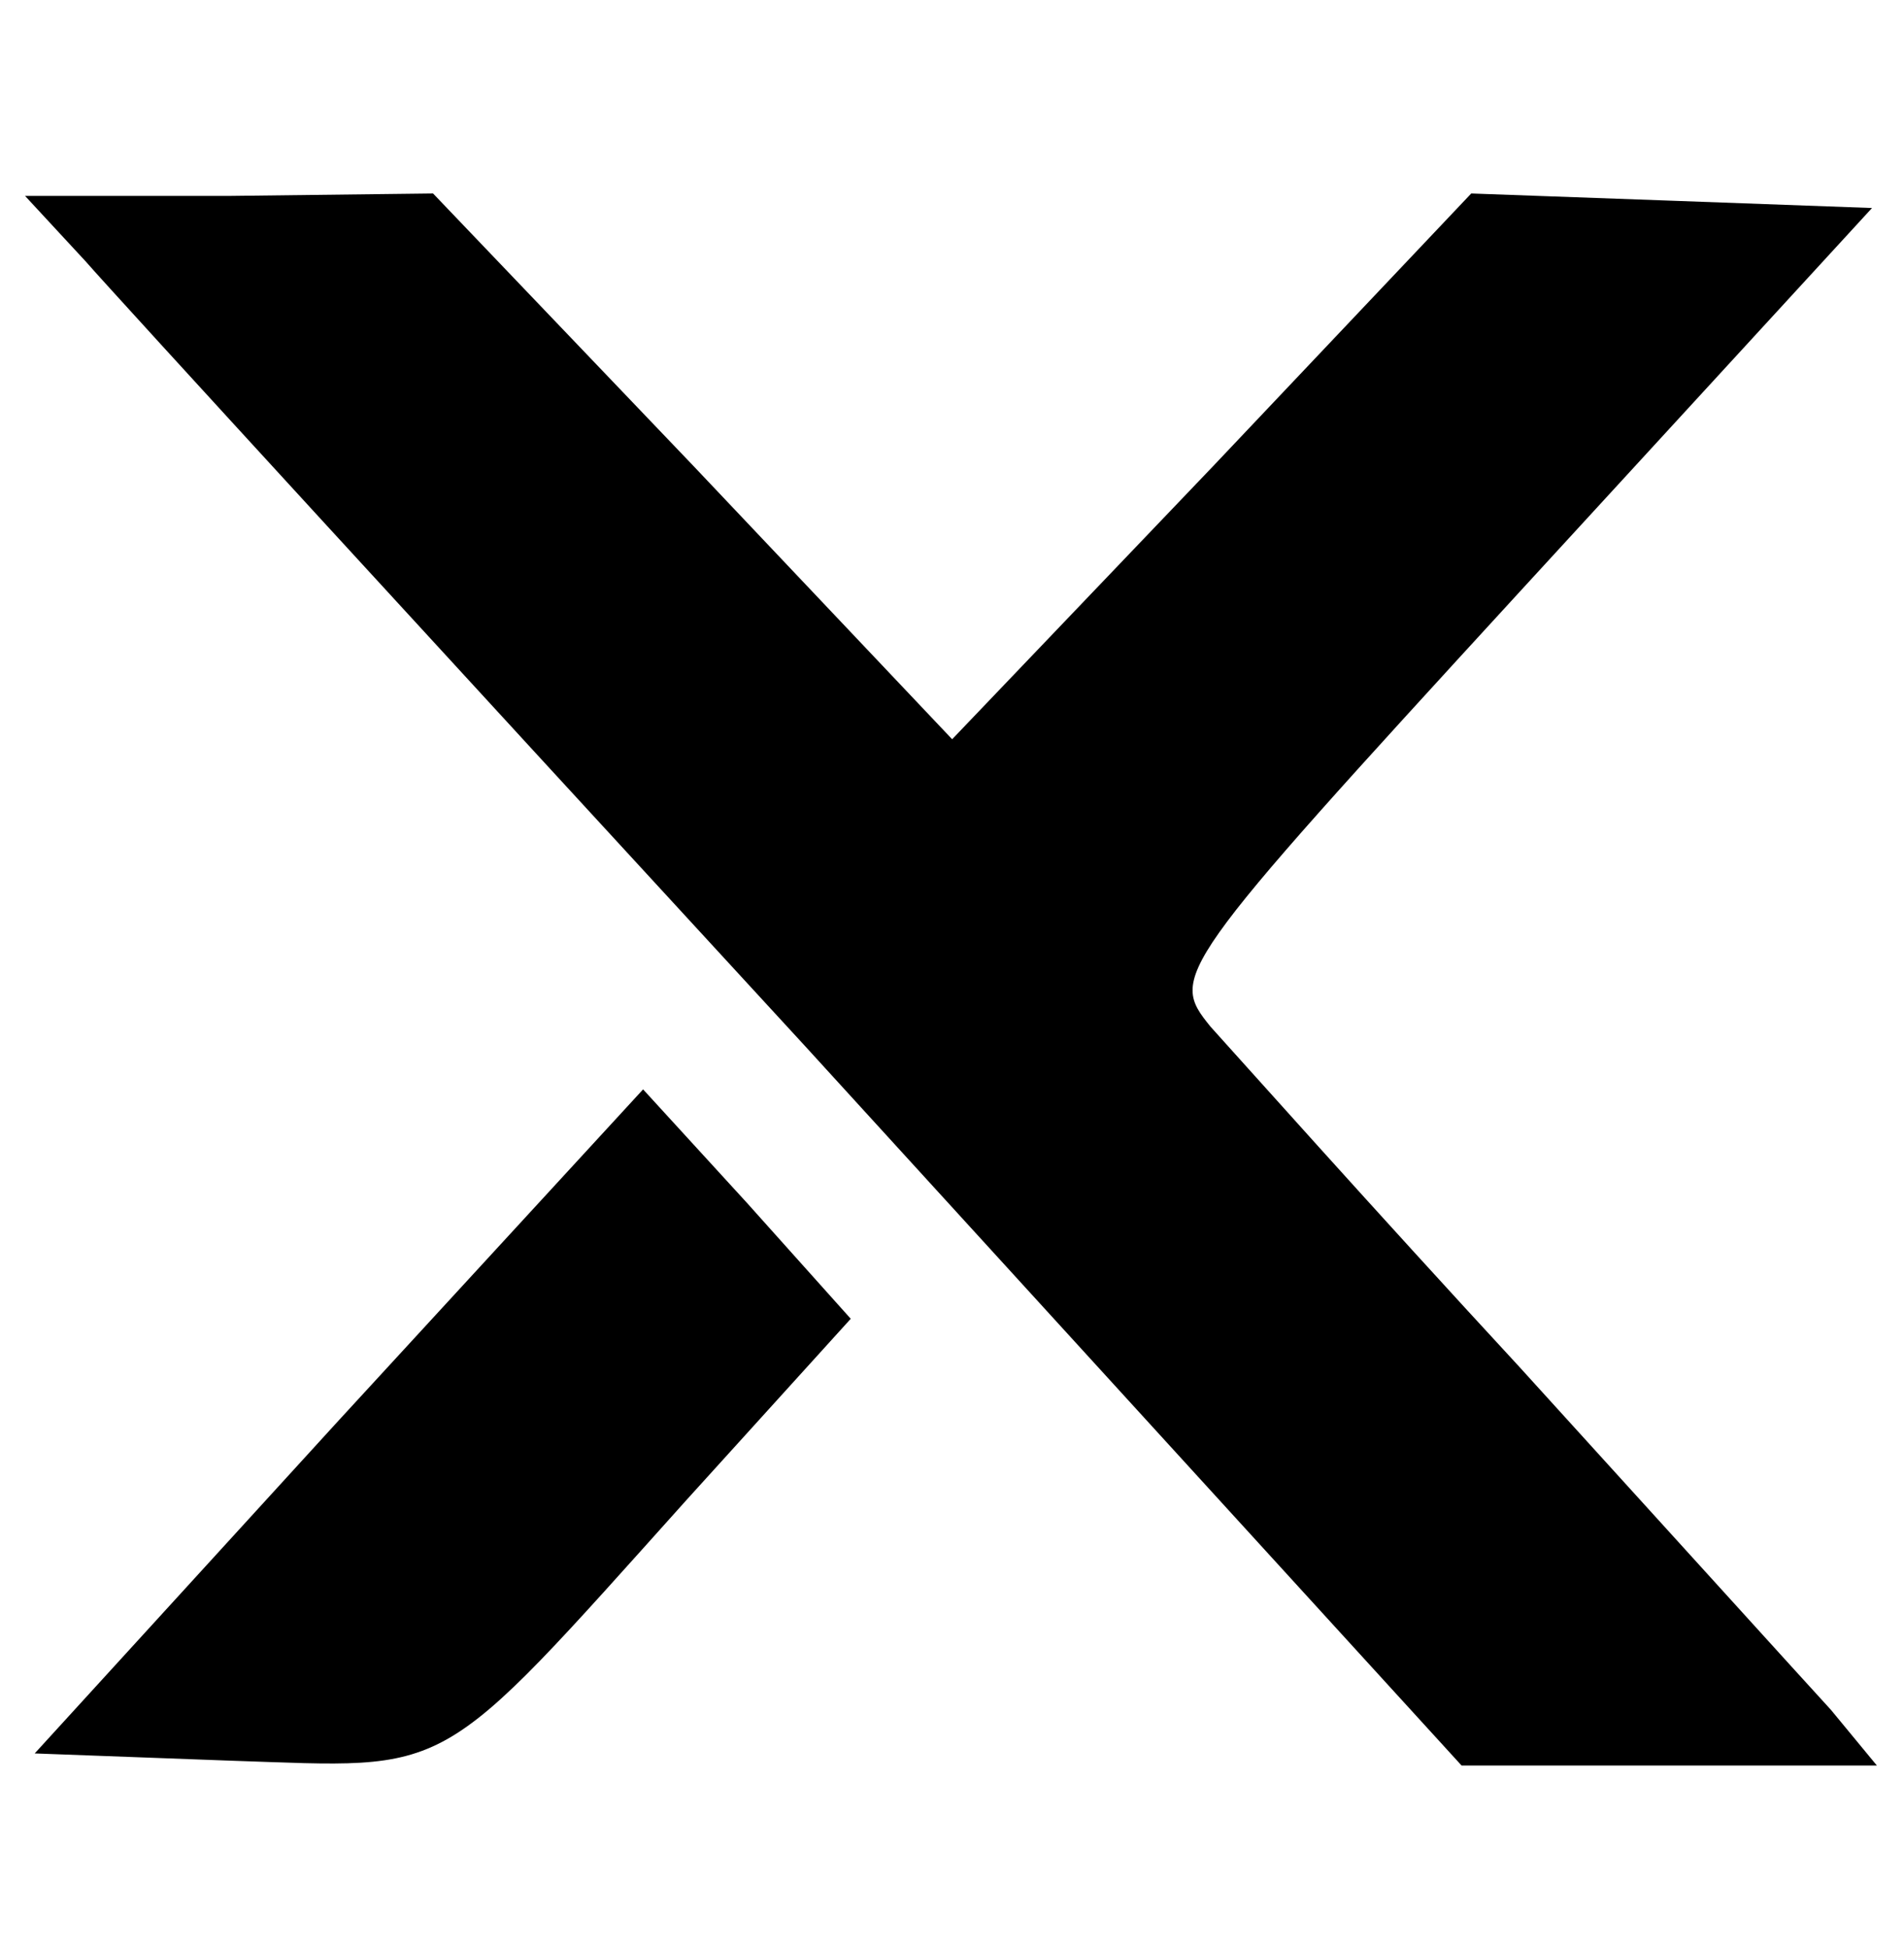 <?xml version="1.0" encoding="UTF-8"?>
<svg xmlns="http://www.w3.org/2000/svg" xmlns:xlink="http://www.w3.org/1999/xlink" width="43" height="44" viewBox="0 0 150 150" version="1.1">
<g id="surface1">
<path style=" stroke:none;fill-rule:nonzero;fill:rgb(0%,0%,0%);fill-opacity:1;" d="M 6.727 18.828 C 9.391 21.871 34.879 49.648 63.41 80.66 L 115.145 137.359 L 147.863 137.359 L 144.25 132.98 C 142.156 130.699 131.125 118.523 119.711 105.965 C 108.109 93.41 97.266 81.234 95.363 79.141 C 92.133 75.145 92.32 74.762 119.711 44.895 L 147.48 14.645 L 131.695 14.07 L 115.906 13.5 L 95.555 35 L 75.012 56.5 L 54.66 35 L 34.117 13.5 L 18.141 13.691 L 1.973 13.691 Z M 6.727 18.828 "/>
<path style=" stroke:none;fill-rule:nonzero;fill:rgb(0%,0%,0%);fill-opacity:1;" d="M 26.699 110.152 L 2.734 136.406 L 18.141 136.977 C 35.828 137.547 34.117 138.688 54.09 116.43 L 67.023 102.16 L 58.844 93.027 L 50.664 84.086 Z M 26.699 110.152 "/>
</g>
</svg>
